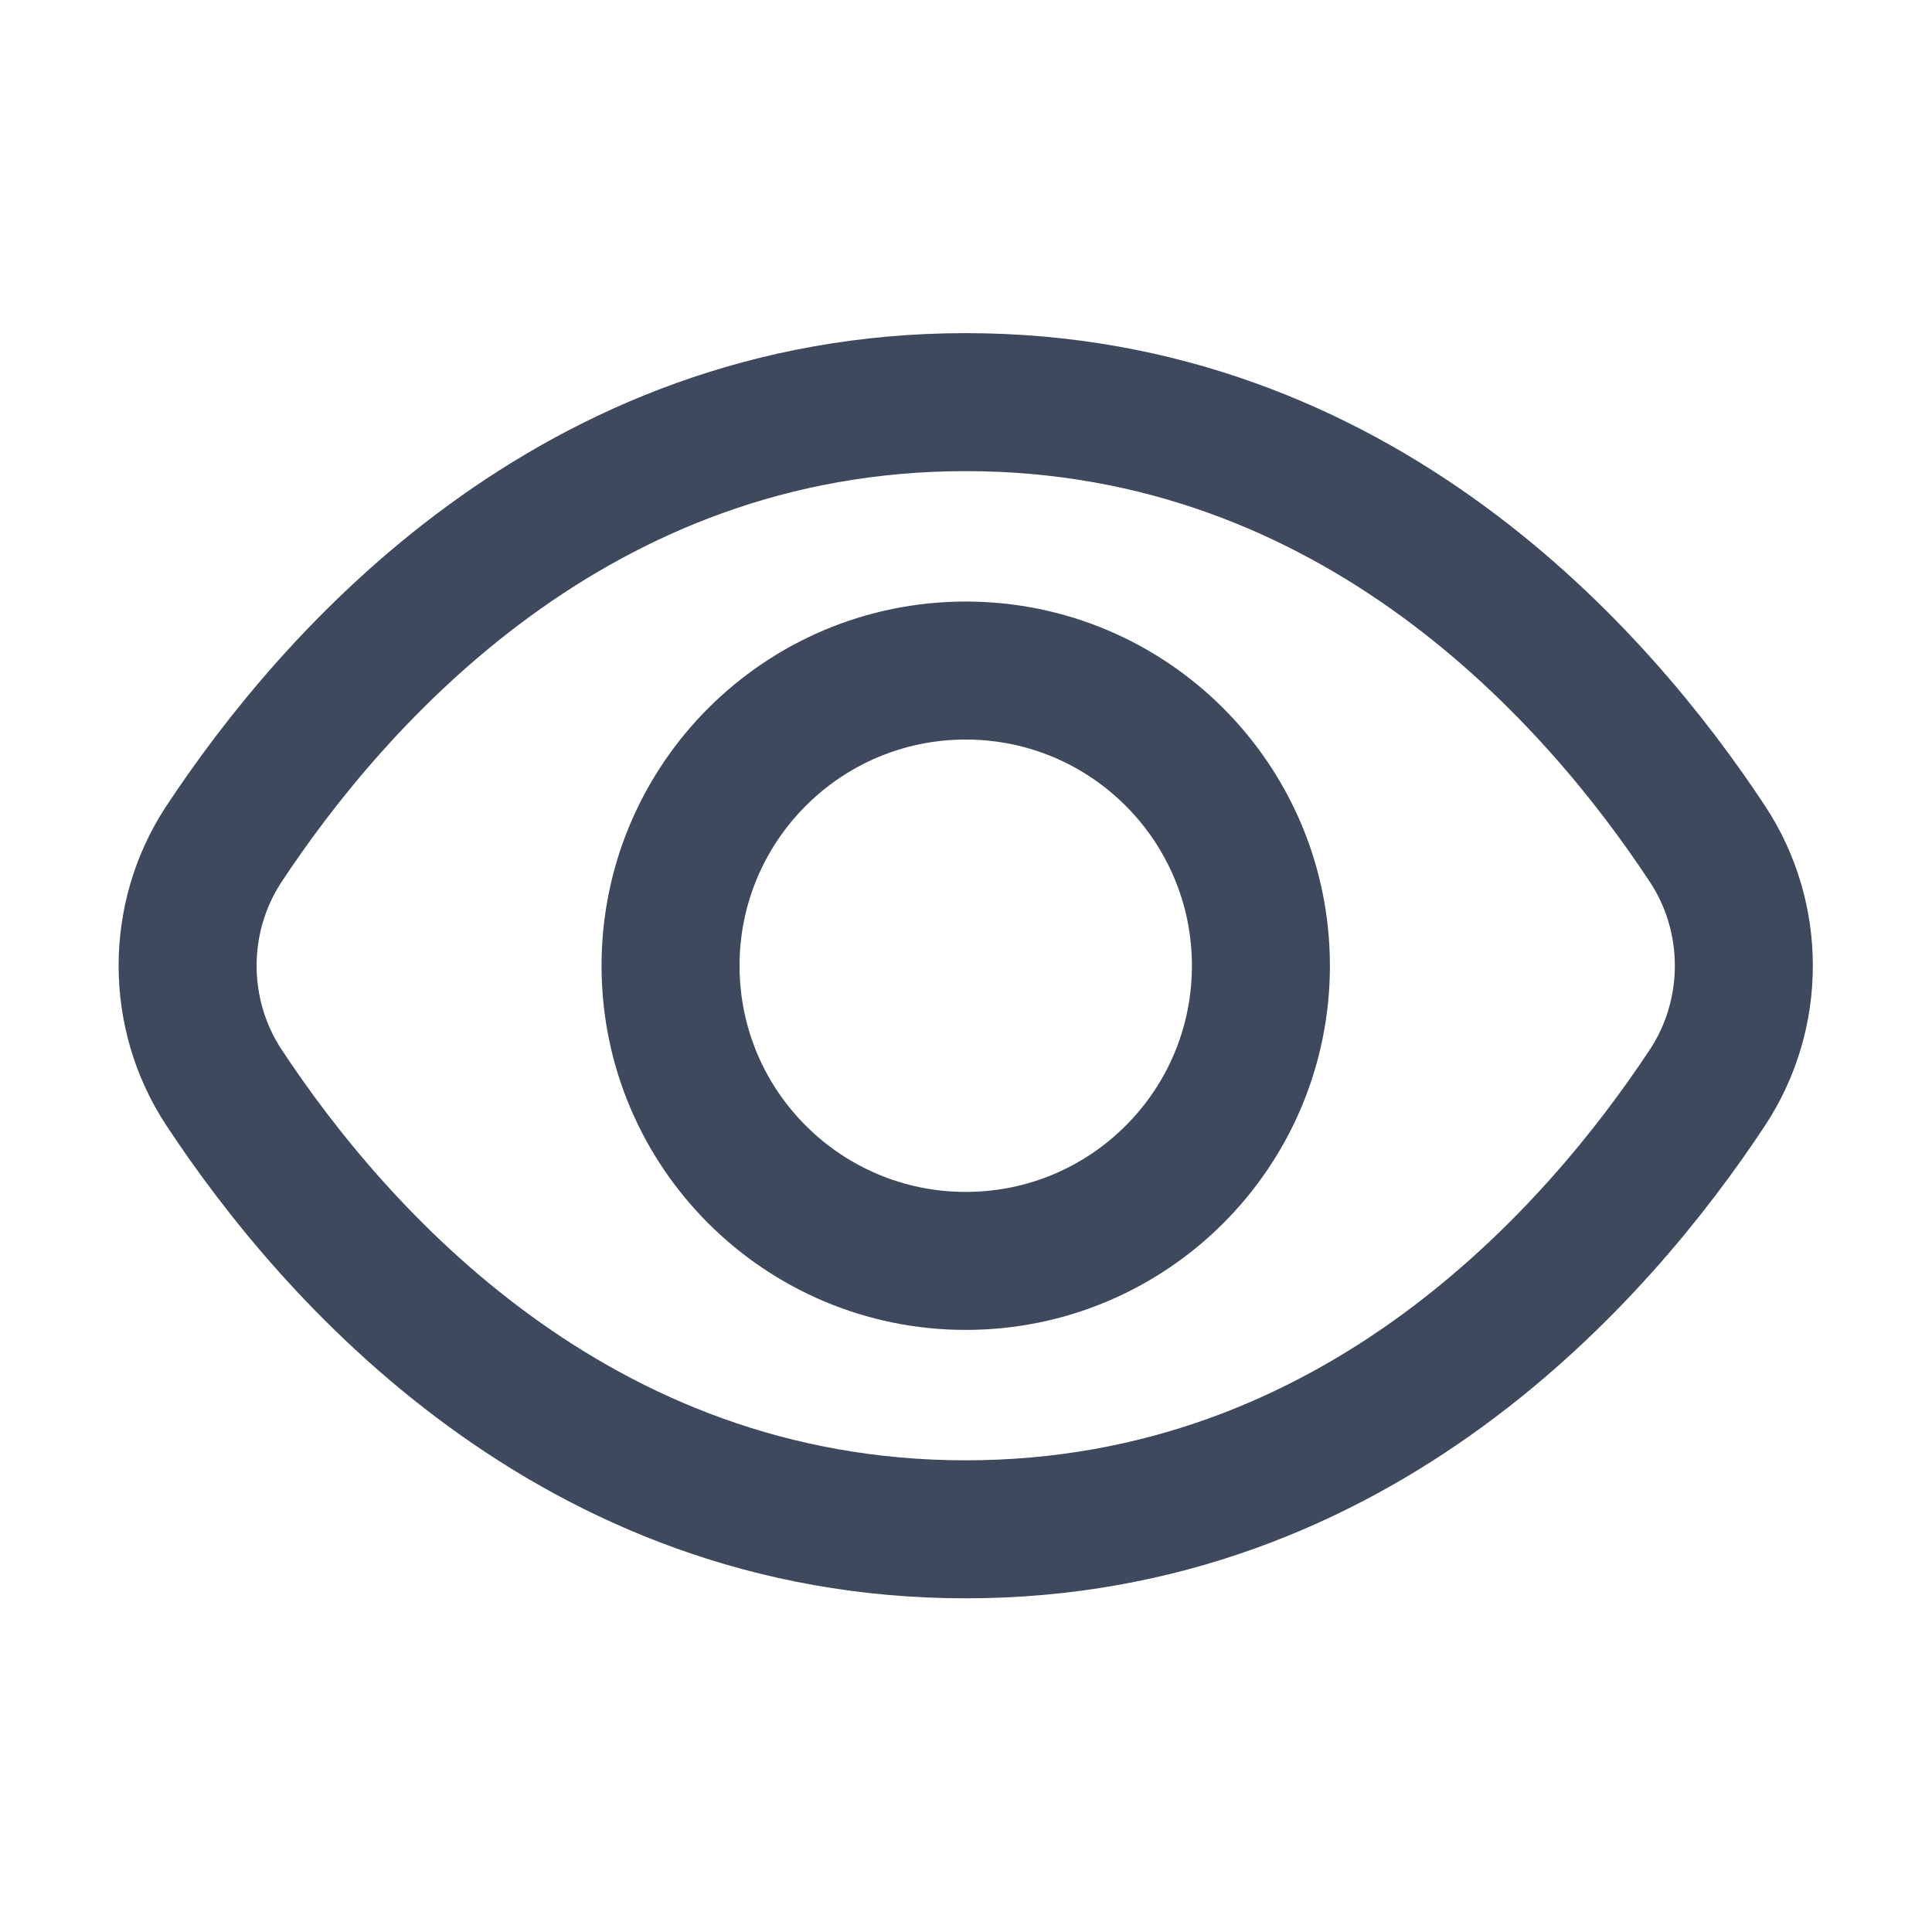 <svg xmlns="http://www.w3.org/2000/svg" width="14" height="14" viewBox="0 0 14 14" fill="none">
    <path
        d="M1.622 7.879C1.272 7.347 1.272 6.648 1.622 6.117C2.414 4.917 4.159 2.914 6.998 2.914C9.837 2.914 11.583 4.916 12.374 6.117C12.724 6.648 12.724 7.347 12.374 7.879C11.582 9.079 9.837 11.082 6.998 11.082C4.159 11.082 2.413 9.08 1.622 7.879Z"
        stroke="#3e495e" stroke-linecap="round" stroke-linejoin="round" />
    <path
        d="M6.998 9.137C8.18 9.137 9.137 8.18 9.137 6.998C9.137 5.817 8.18 4.859 6.998 4.859C5.817 4.859 4.859 5.817 4.859 6.998C4.859 8.18 5.817 9.137 6.998 9.137Z"
        stroke="#3e495e" stroke-linecap="round" stroke-linejoin="round" />
</svg>